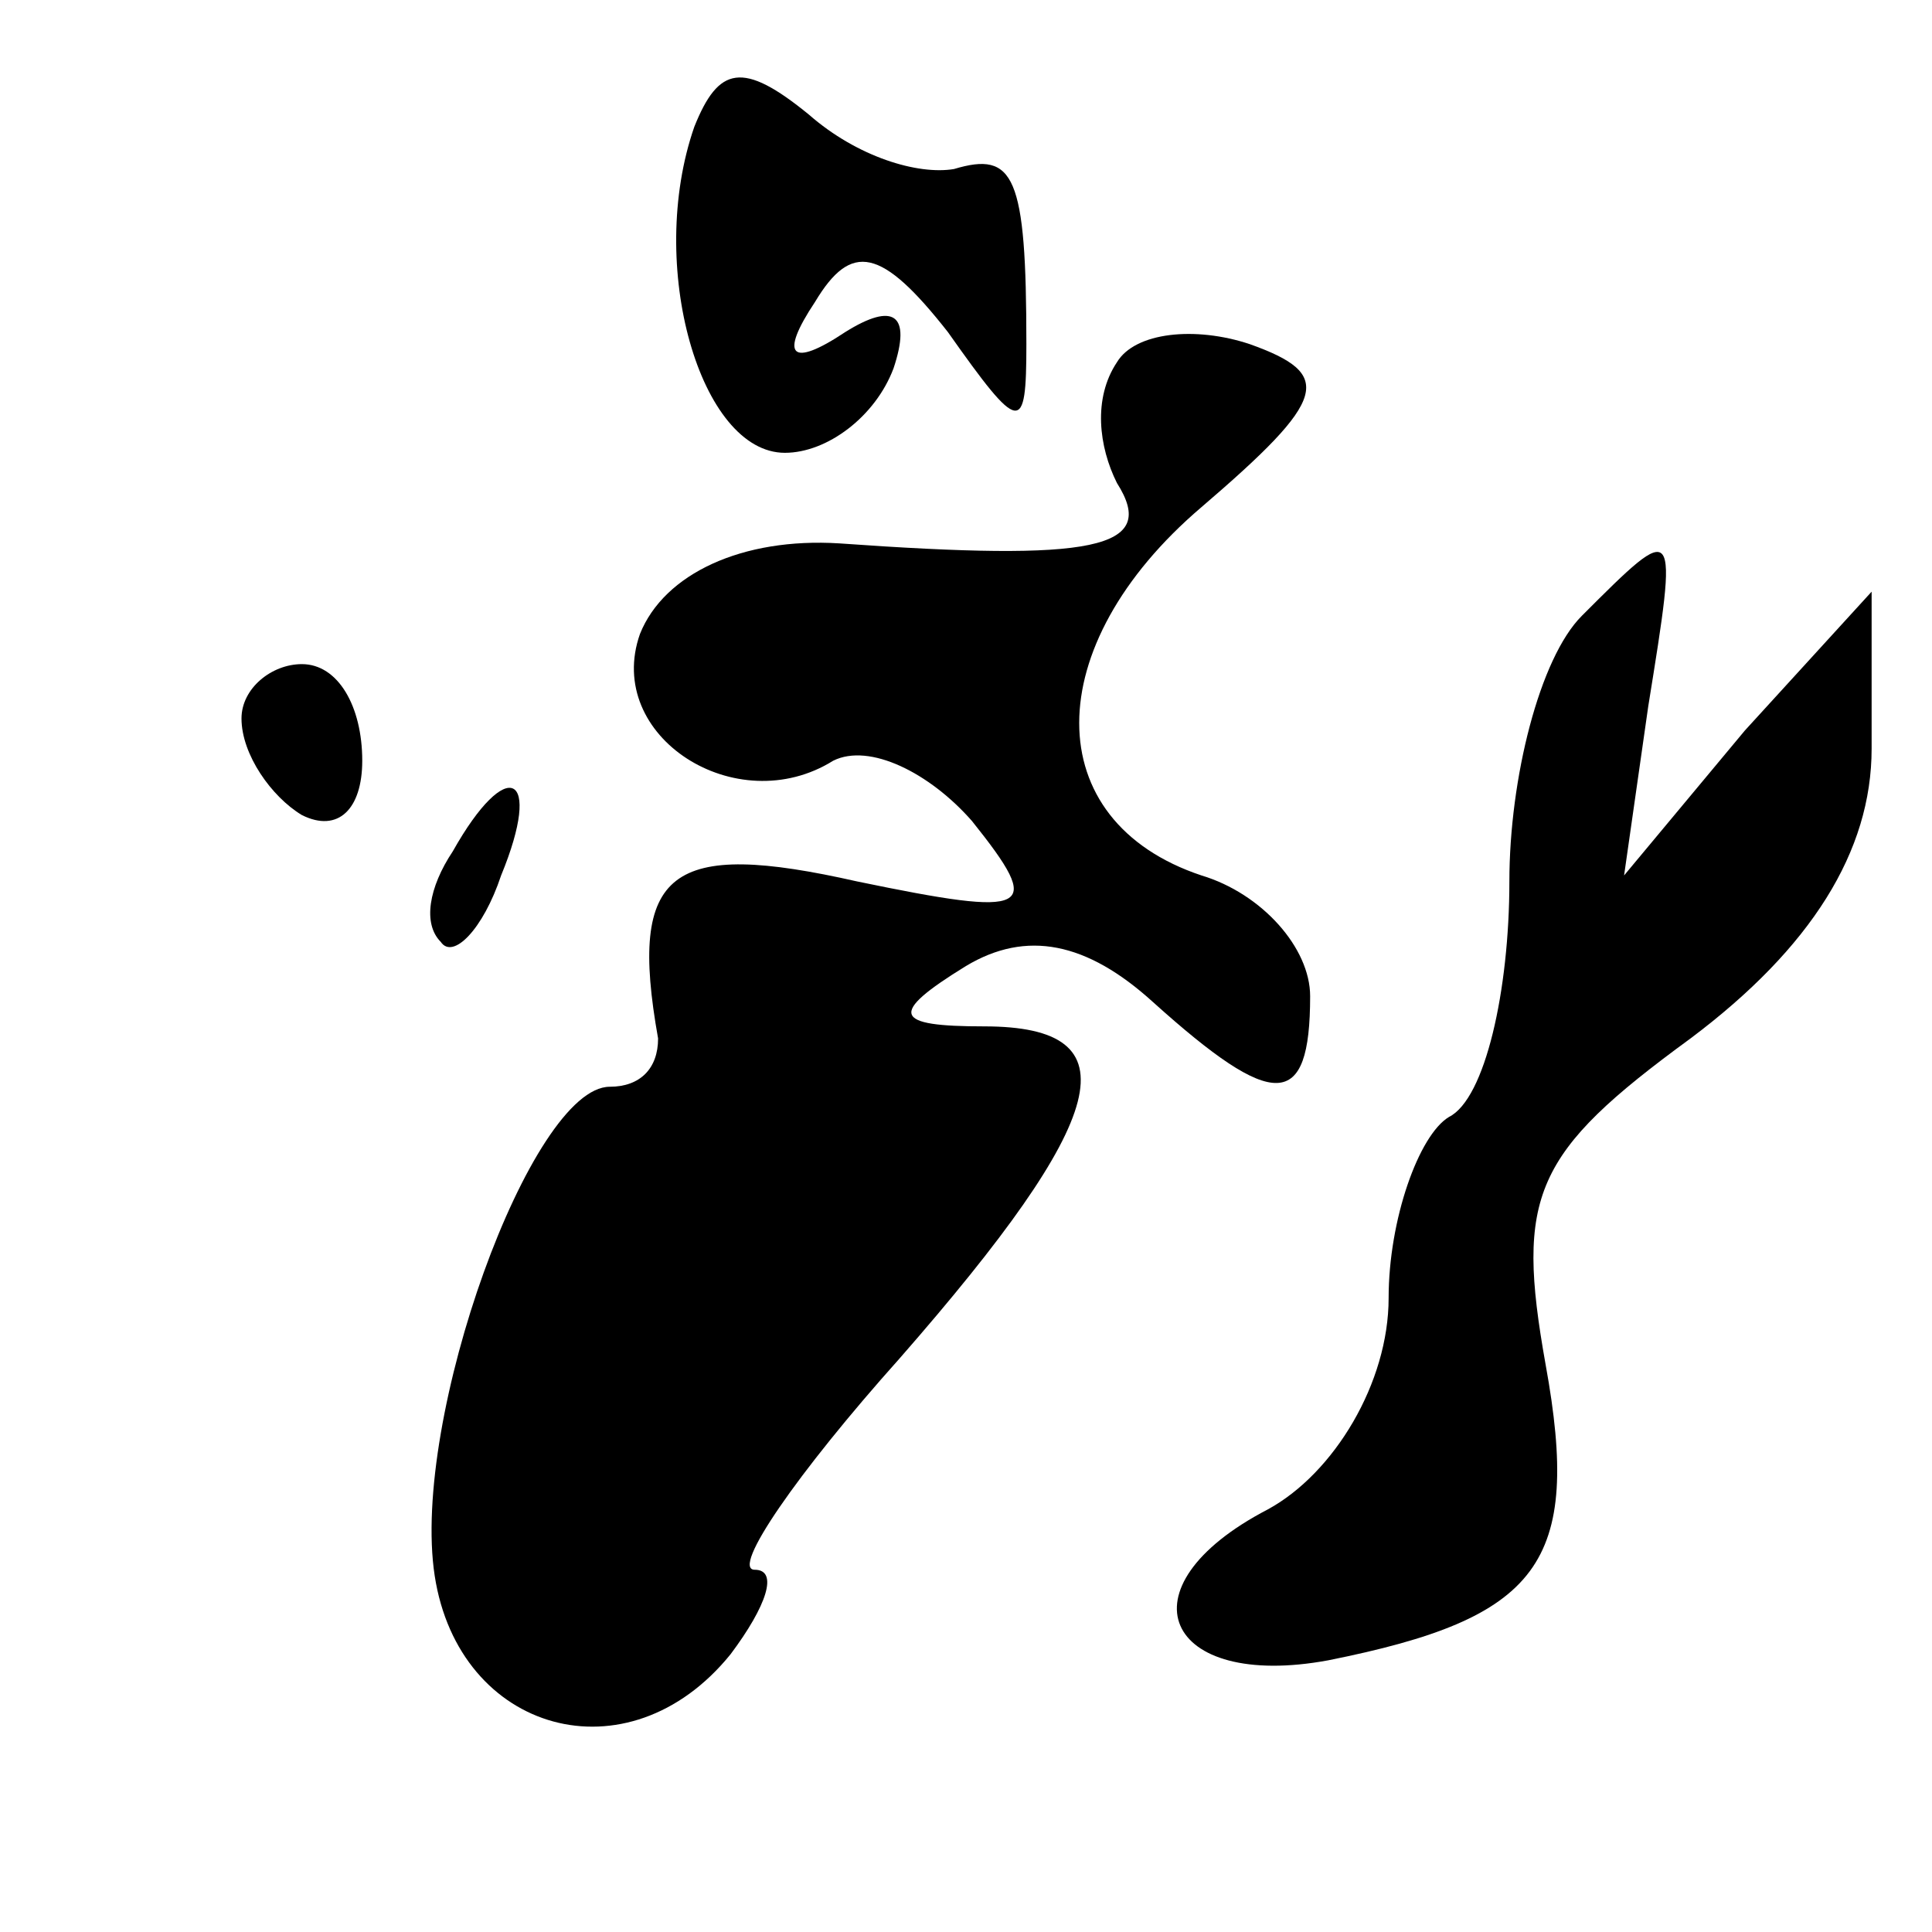 <?xml version="1.0" standalone="no"?>
<!DOCTYPE svg PUBLIC "-//W3C//DTD SVG 20010904//EN"
 "http://www.w3.org/TR/2001/REC-SVG-20010904/DTD/svg10.dtd">
<svg version="1.0" xmlns="http://www.w3.org/2000/svg"
 width="32pt" height="32pt" viewBox="0 0 32 32"
 preserveAspectRatio="xMidYMid meet">
<g transform="translate(0,32) scale(0.1,-0.1)"
fill="#000000" stroke="none">
<path fill="#000000" stroke="none" d="M115 299 c-8 -23 1 -54 15 -54 7 0 15
6 18 14 3 9 0 11 -8 6 -9 -6 -11 -4 -5 5 6 10 11 9 22 -5 12 -17 13 -17 13 -2
0 28 -2 32 -12 29 -6 -1 -16 2 -24 9 -11 9 -15 8 -19 -2z"/>
<path fill="#000000" stroke="none" d="M185 260 c-4 -6 -3 -14 0 -20 7 -11 -4
-13 -46 -10 -16 1 -29 -5 -33 -15 -6 -17 16 -31 32 -21 6 3 16 -2 23 -10 12
-15 10 -16 -19 -10 -31 7 -38 2 -33 -26 0 -5 -3 -8 -8 -8 -13 0 -33 -55 -29
-81 4 -26 32 -34 49 -13 6 8 8 14 4 14 -4 0 7 16 24 35 35 40 39 55 14 55 -15
0 -16 2 -3 10 10 6 20 4 31 -6 20 -18 26 -18 26 1 0 8 -8 17 -18 20 -27 9 -27
38 0 61 21 18 22 22 8 27 -9 3 -19 2 -22 -3z"/>
<path fill="#000000" stroke="none" d="M262 218 c-7 -7 -12 -27 -12 -44 0 -18
-4 -36 -10 -39 -5 -3 -10 -17 -10 -30 0 -14 -9 -29 -20 -35 -25 -13 -17 -30
10 -25 35 7 42 16 36 49 -5 28 -2 35 24 54 20 15 30 31 30 48 l0 26 -21 -23
-20 -24 4 28 c5 31 5 31 -11 15z"/>
<path fill="#000000" stroke="none" d="M40 201 c0 -6 5 -13 10 -16 6 -3 10 1
10 9 0 9 -4 16 -10 16 -5 0 -10 -4 -10 -9z"/>
<path fill="#000000" stroke="none" d="M75 179 c-4 -6 -5 -12 -2 -15 2 -3 7 2
10 11 7 17 1 20 -8 4z"/>
</g>
</svg>
